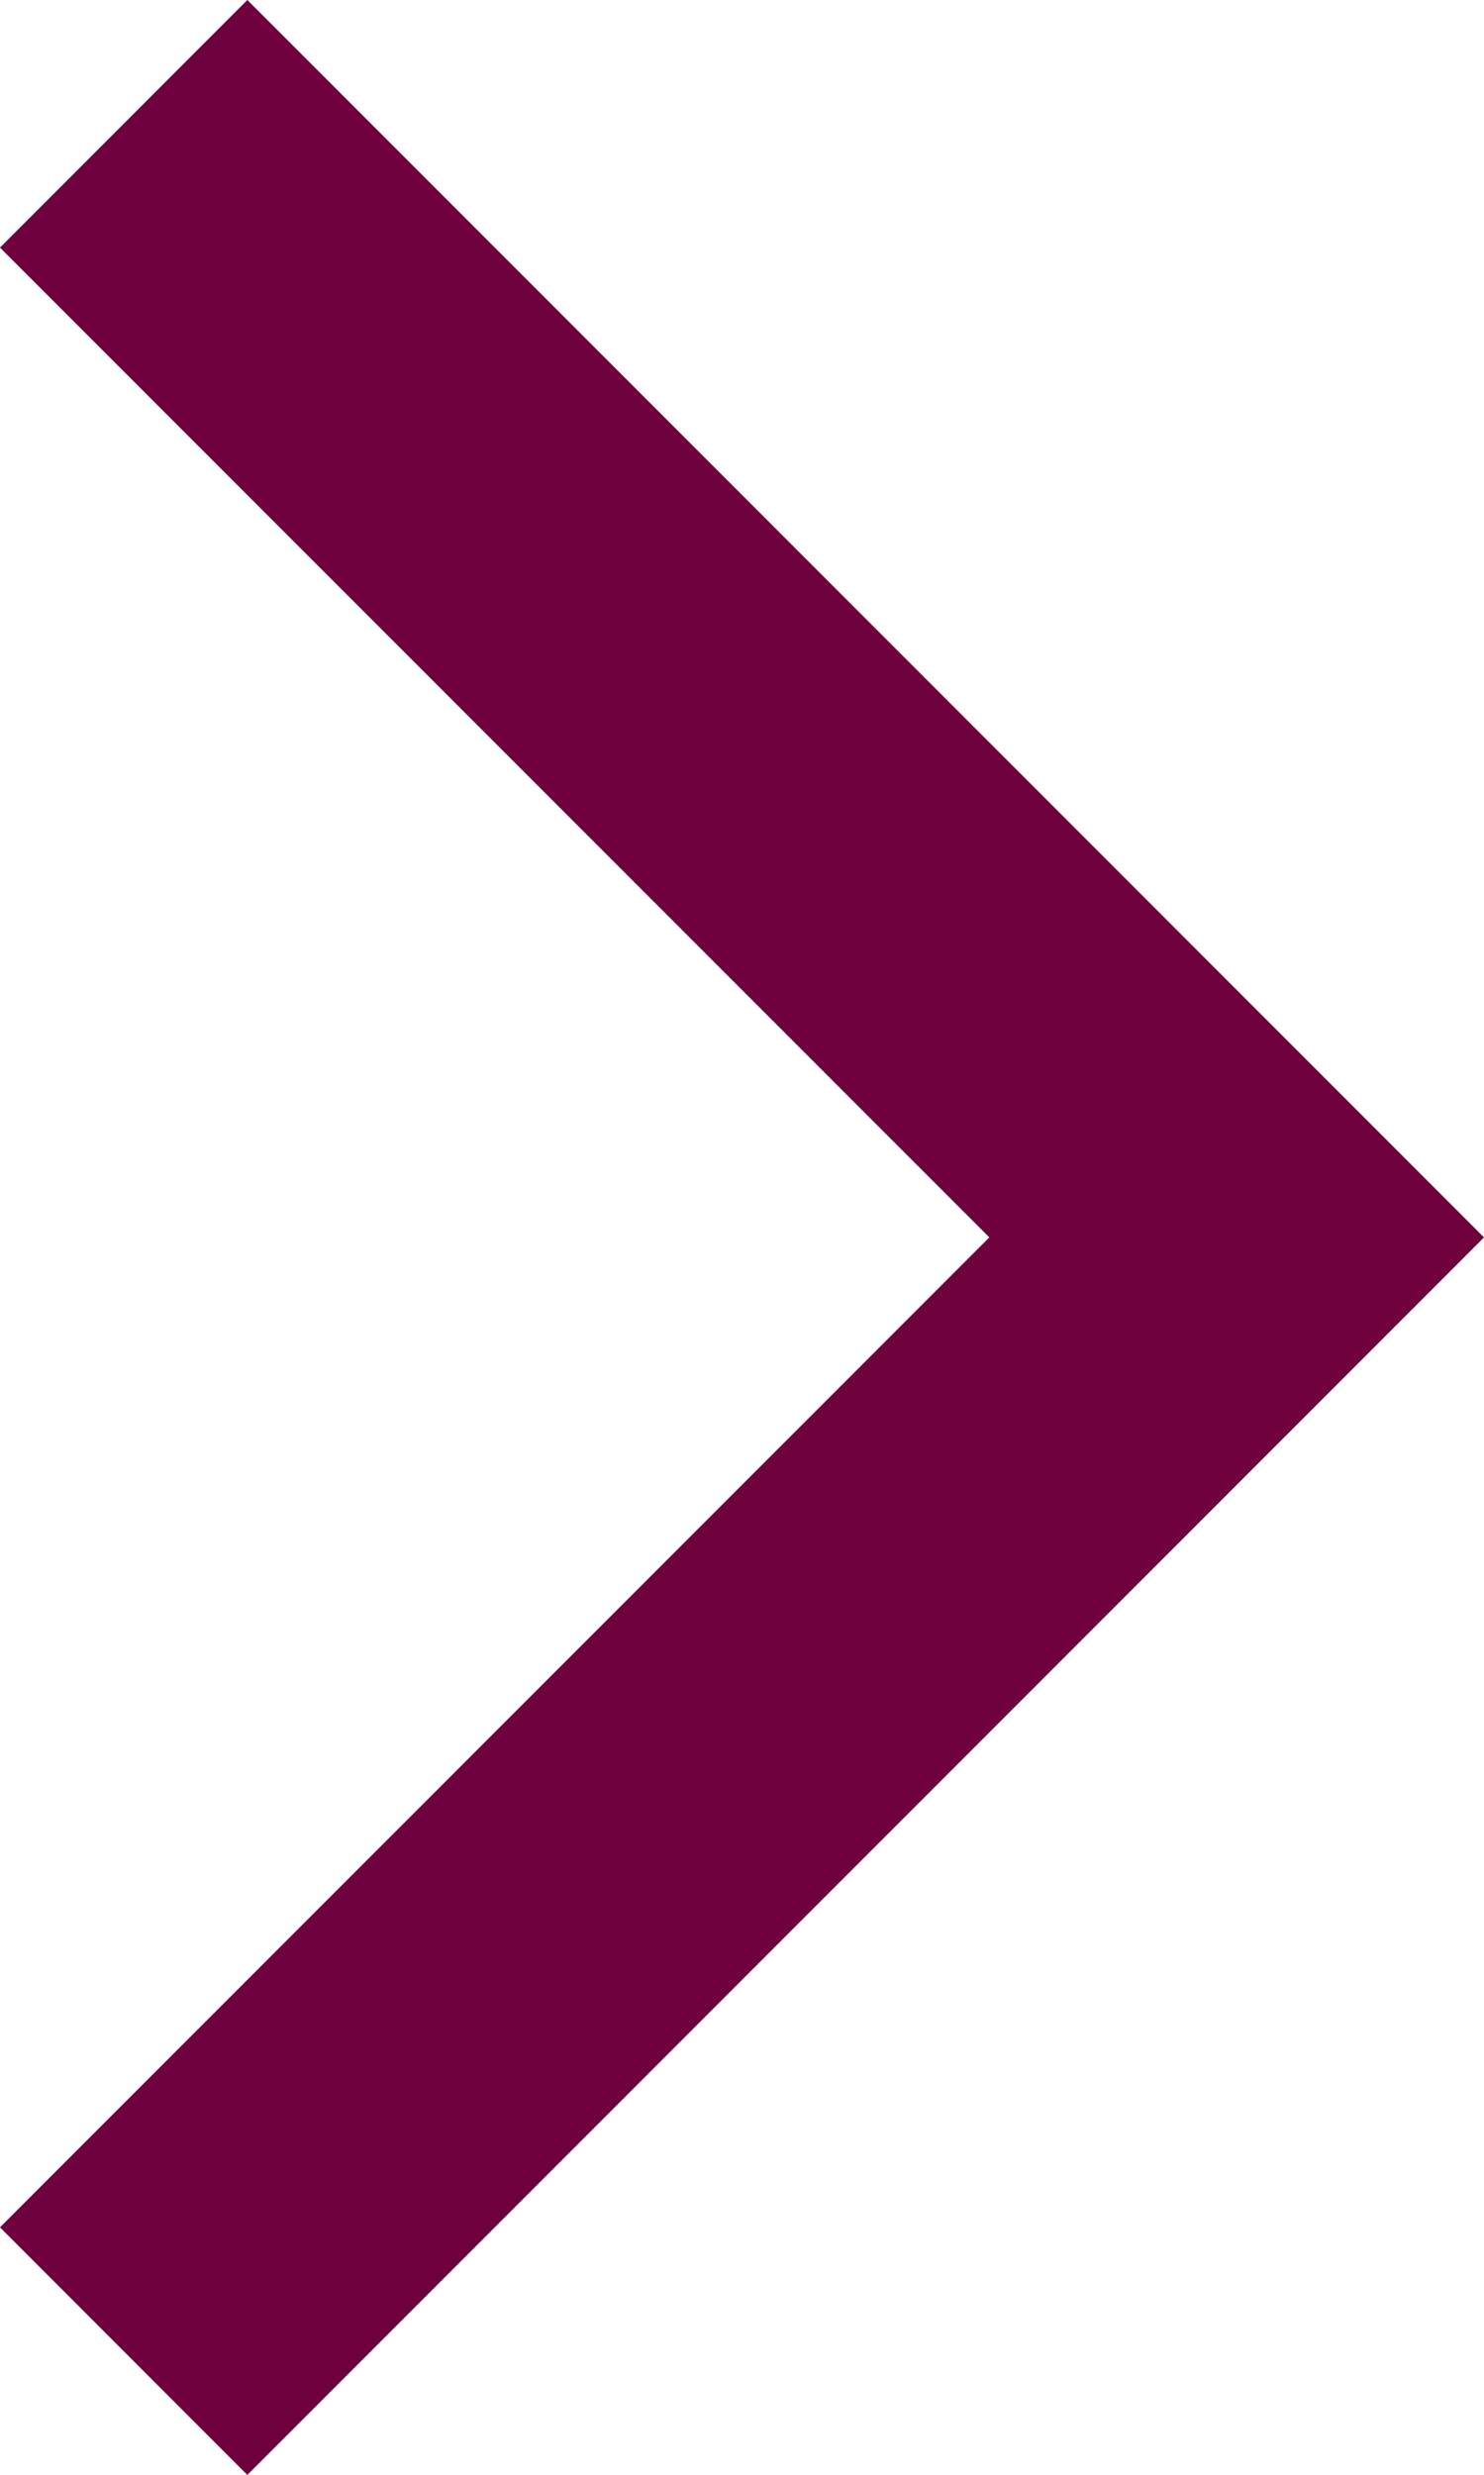 <svg xmlns="http://www.w3.org/2000/svg" preserveAspectRatio="xMidYMid" width="12" height="20" viewBox="0 0 12 20"><defs><style>.cls-1{fill:#6e003e;fill-rule:evenodd}</style></defs><path d="M0 2.001L2 0l10 10L2 20.001 0 18l8-8-8-7.999z" class="cls-1"/></svg>
